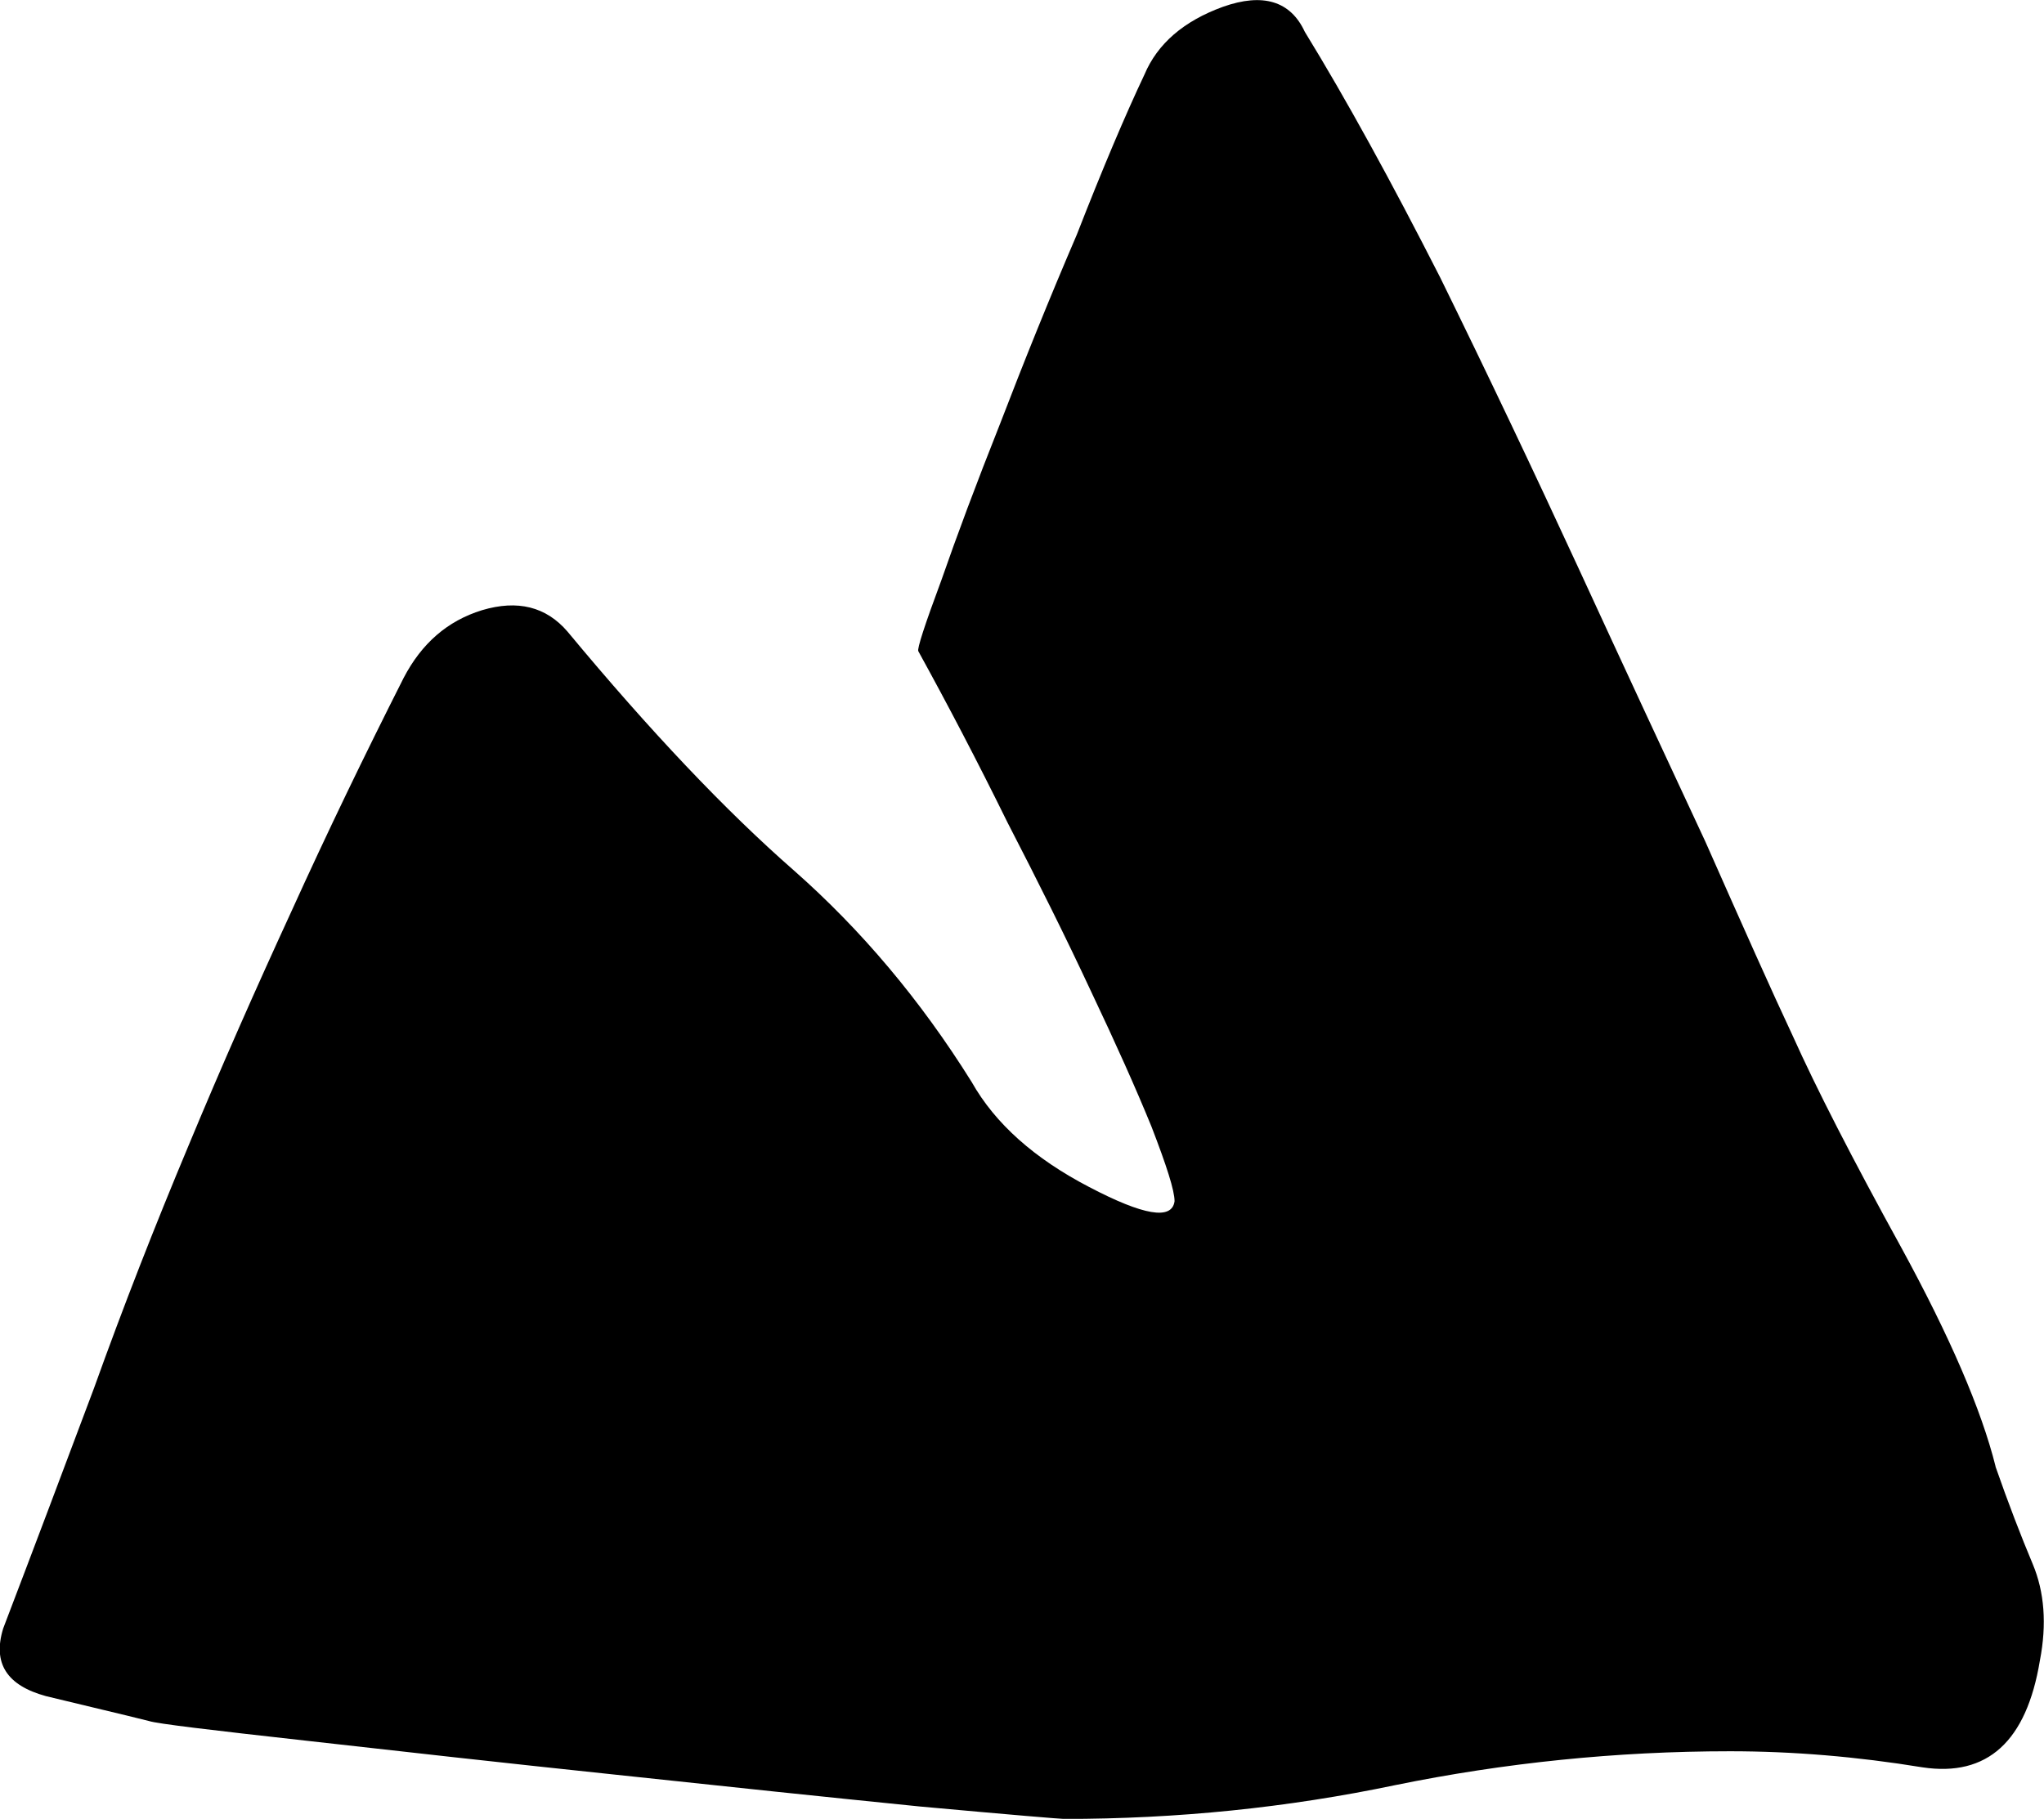 <?xml version="1.0" encoding="UTF-8" standalone="no"?>
<!-- Created with Inkscape (http://www.inkscape.org/) -->

<svg
   version="1.1"
   id="svg1"
   width="17.94"
   height="15.965"
   viewBox="0 0 17.94 15.965"
   xmlns:inkscape="http://www.inkscape.org/namespaces/inkscape"
   xmlns:sodipodi="http://sodipodi.sourceforge.net/DTD/sodipodi-0.dtd"
   xmlns="http://www.w3.org/2000/svg"
   xmlns:svg="http://www.w3.org/2000/svg">
  <defs
     id="defs1">
    <clipPath
       clipPathUnits="userSpaceOnUse"
       id="clipPath357">
      <path
         d="M 0,0 H 2479.981 V 3508.008 H 0 Z"
         transform="matrix(0.32,0,0,0.32,-514,-962)"
         clip-rule="evenodd"
         id="path357" />
    </clipPath>
  </defs>
  <sodipodi:namedview
     id="namedview1"
     pagecolor="#ffffff"
     bordercolor="#999999"
     borderopacity="1"
     inkscape:showpageshadow="0"
     inkscape:pageopacity="0"
     inkscape:pagecheckerboard="0"
     inkscape:deskcolor="#d1d1d1"
     inkscape:export-bgcolor="#ffffff00" />
  <g
     id="g1"
     inkscape:groupmode="layer"
     inkscape:label="1"
     transform="translate(-514.657,-945.769)">
    <path
       id="path356"
       d="m 18.172,-3.359 c -0.125,-0.5 -0.402,-1.141 -0.828,-1.922 -0.43,-0.781 -0.746,-1.398 -0.953,-1.859 -0.18,-0.383 -0.434,-0.953 -0.766,-1.703 -0.344,-0.738 -0.715,-1.535 -1.109,-2.391 -0.398,-0.863 -0.805,-1.719 -1.219,-2.562 -0.43,-0.844 -0.824,-1.563 -1.188,-2.156 -0.125,-0.27 -0.367,-0.344 -0.719,-0.219 -0.344,0.125 -0.574,0.324 -0.688,0.594 -0.168,0.355 -0.367,0.824 -0.594,1.406 -0.242,0.563 -0.465,1.117 -0.672,1.656 -0.211,0.531 -0.383,0.992 -0.516,1.375 -0.148,0.398 -0.215,0.605 -0.203,0.625 0.258,0.469 0.52,0.969 0.781,1.5 0.27,0.523 0.516,1.016 0.734,1.484 0.219,0.461 0.395,0.855 0.531,1.188 0.133,0.344 0.203,0.562 0.203,0.656 -0.023,0.168 -0.273,0.125 -0.75,-0.125 -0.48,-0.25 -0.824,-0.555 -1.031,-0.922 -0.449,-0.719 -0.969,-1.336 -1.563,-1.859 -0.594,-0.52 -1.258,-1.219 -1.984,-2.094 -0.188,-0.219 -0.438,-0.281 -0.75,-0.188 -0.305,0.094 -0.531,0.293 -0.688,0.594 -0.344,0.68 -0.672,1.359 -0.984,2.047 -0.313,0.68 -0.617,1.367 -0.906,2.063 -0.293,0.699 -0.57,1.406 -0.828,2.125 -0.262,0.699 -0.527,1.402 -0.797,2.109 -0.094,0.305 0.031,0.5 0.375,0.594 0.352,0.086 0.656,0.156 0.906,0.219 0.07,0.023 0.531,0.078 1.375,0.172 0.832,0.094 1.734,0.195 2.703,0.297 0.977,0.105 1.875,0.199 2.688,0.281 0.812,0.074 1.234,0.109 1.266,0.109 0.988,0 1.957,-0.098 2.906,-0.297 0.957,-0.195 1.938,-0.297 2.938,-0.297 0.551,0 1.113,0.047 1.688,0.141 0.57,0.086 0.914,-0.227 1.031,-0.938 0.062,-0.32 0.039,-0.602 -0.062,-0.844 -0.105,-0.25 -0.215,-0.535 -0.328,-0.859 z m 0,0"
       style="fill:currentColor;fill-opacity:1;fill-rule:nonzero;stroke:none"
       aria-label=""
       transform="translate(514,962)"
       clip-path="url(#clipPath357)" />
  </g>
</svg>
